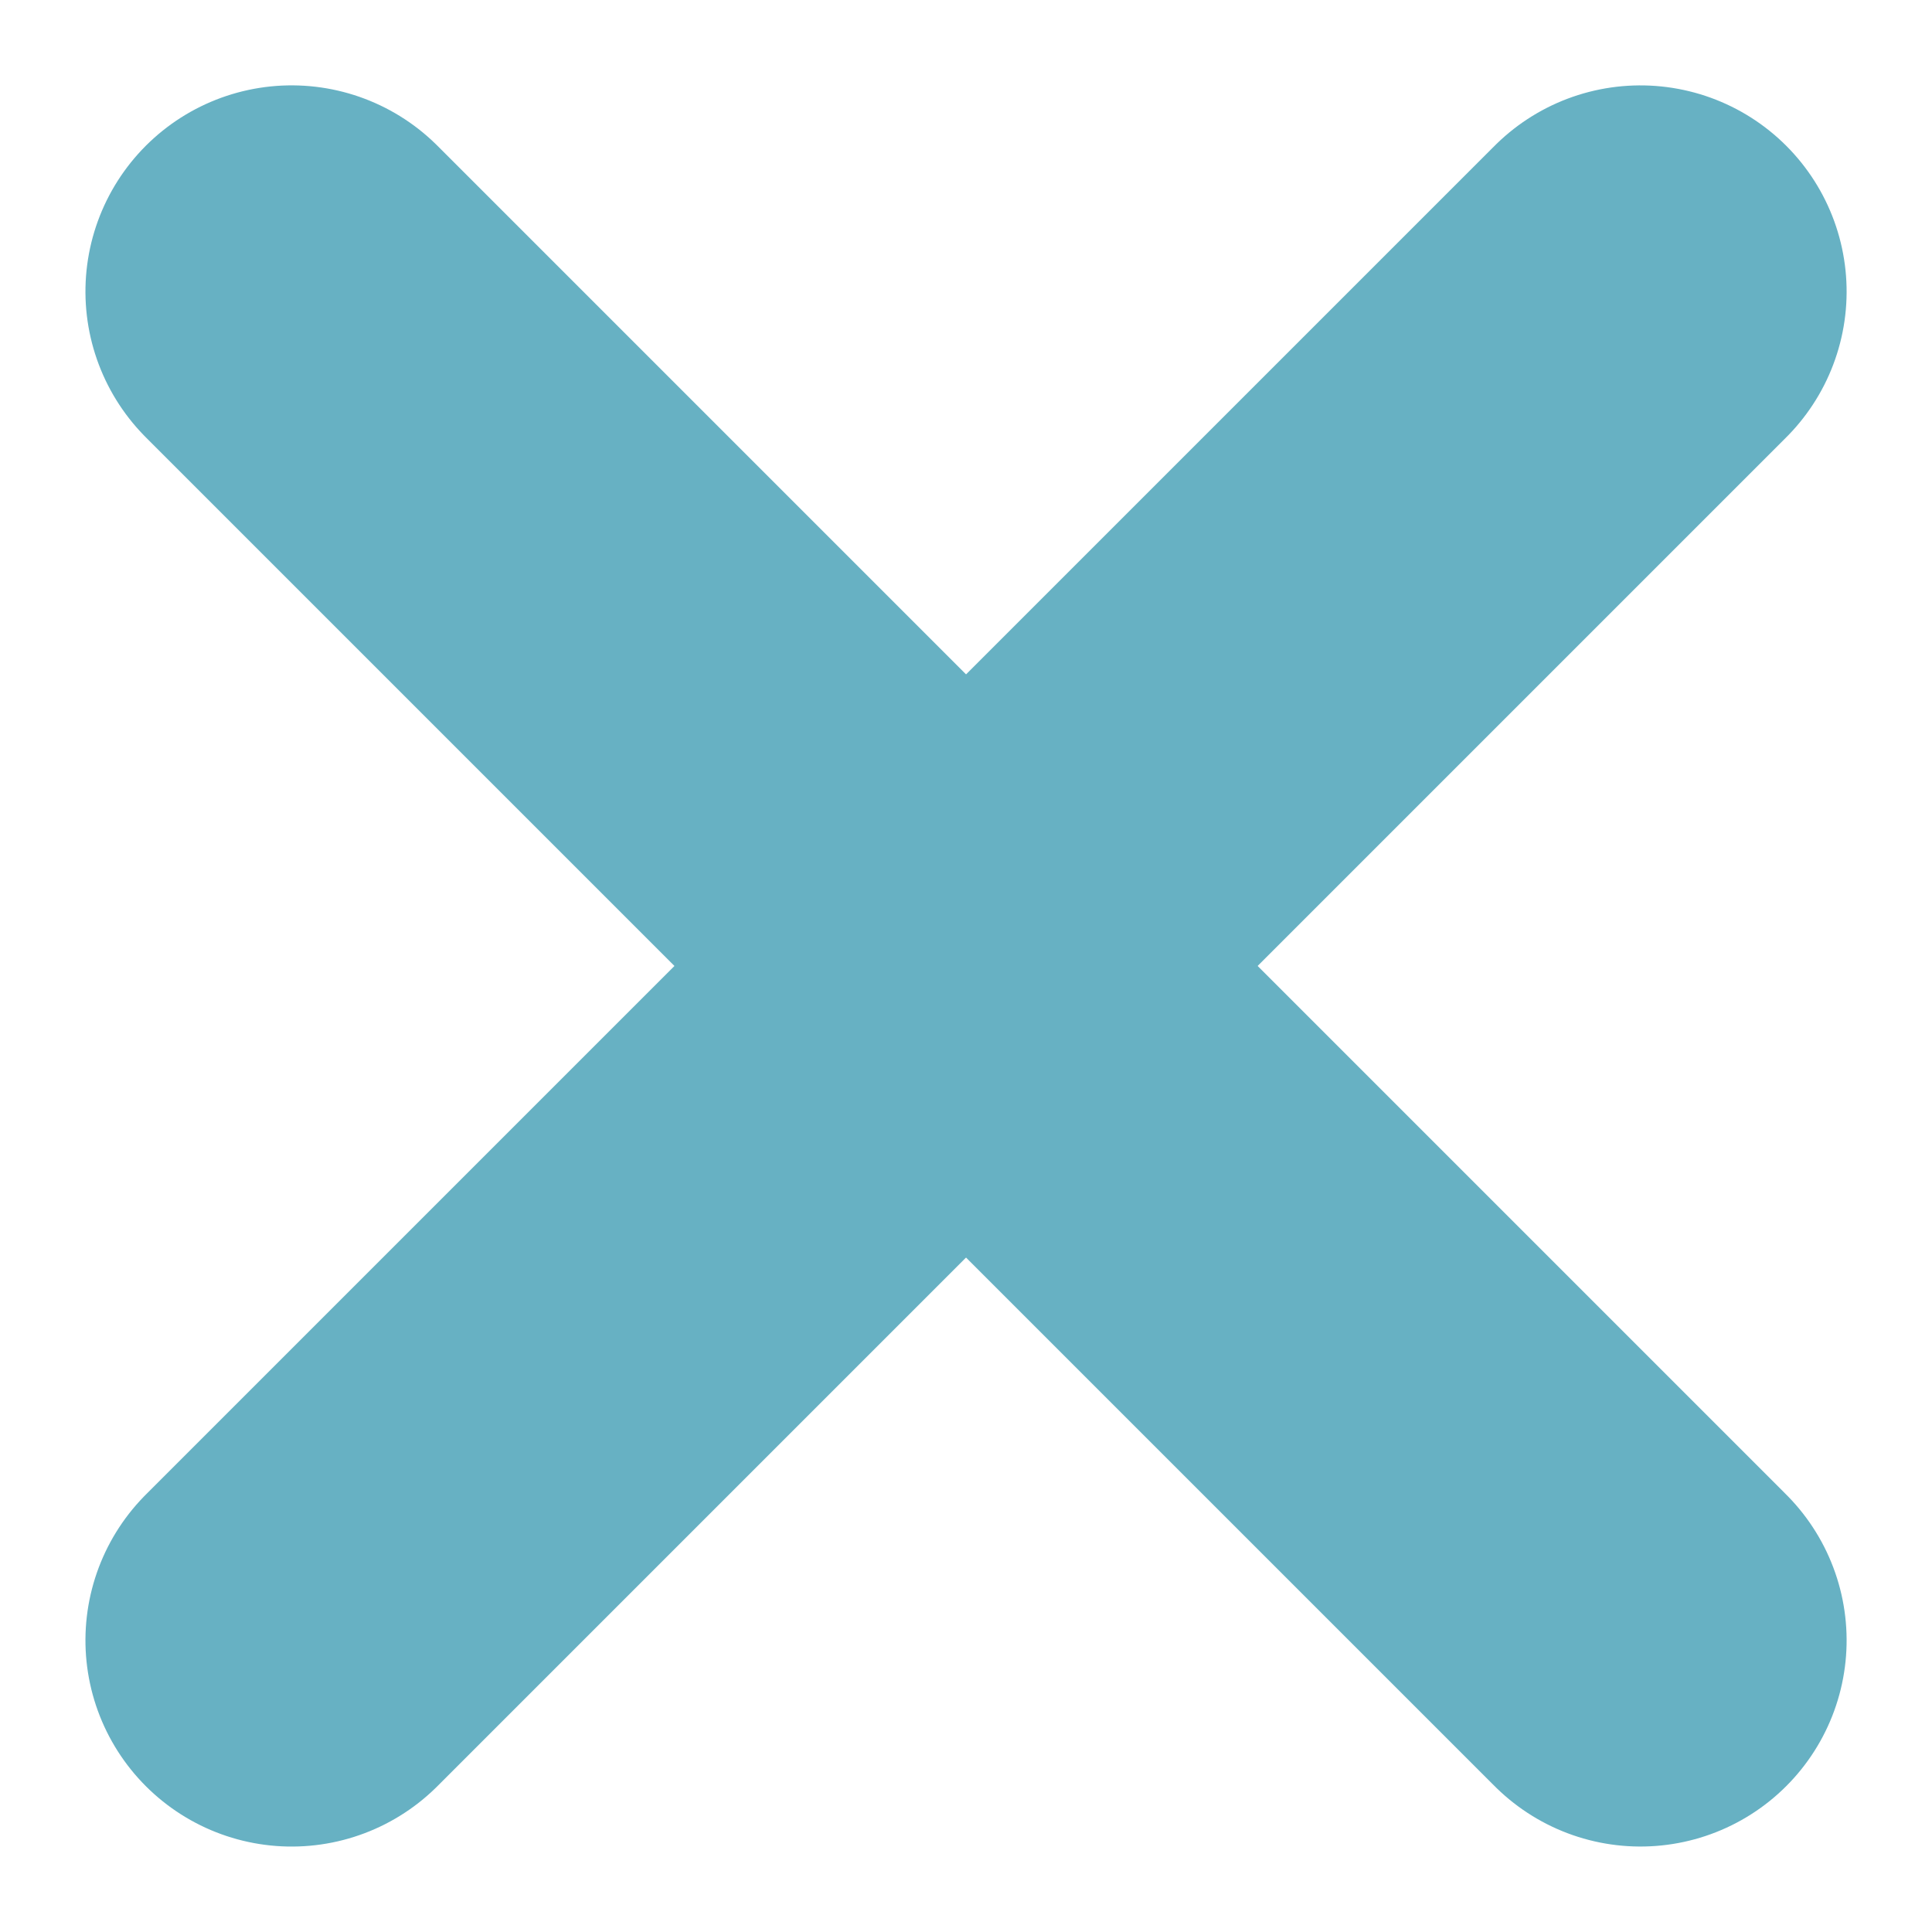 <svg xmlns="http://www.w3.org/2000/svg" width="23.426" height="23.426" viewBox="0 0 23.426 23.426"><g transform="translate(-1544.612 -88.251)"><line x2="23.129" transform="translate(1548.148 108.141) rotate(-45)" fill="none" stroke="#67b1c3" stroke-linecap="round" stroke-width="5"/><line x2="23.129" transform="translate(1548.148 91.786) rotate(45)" fill="none" stroke="#67b1c3" stroke-linecap="round" stroke-width="5"/></g></svg>
